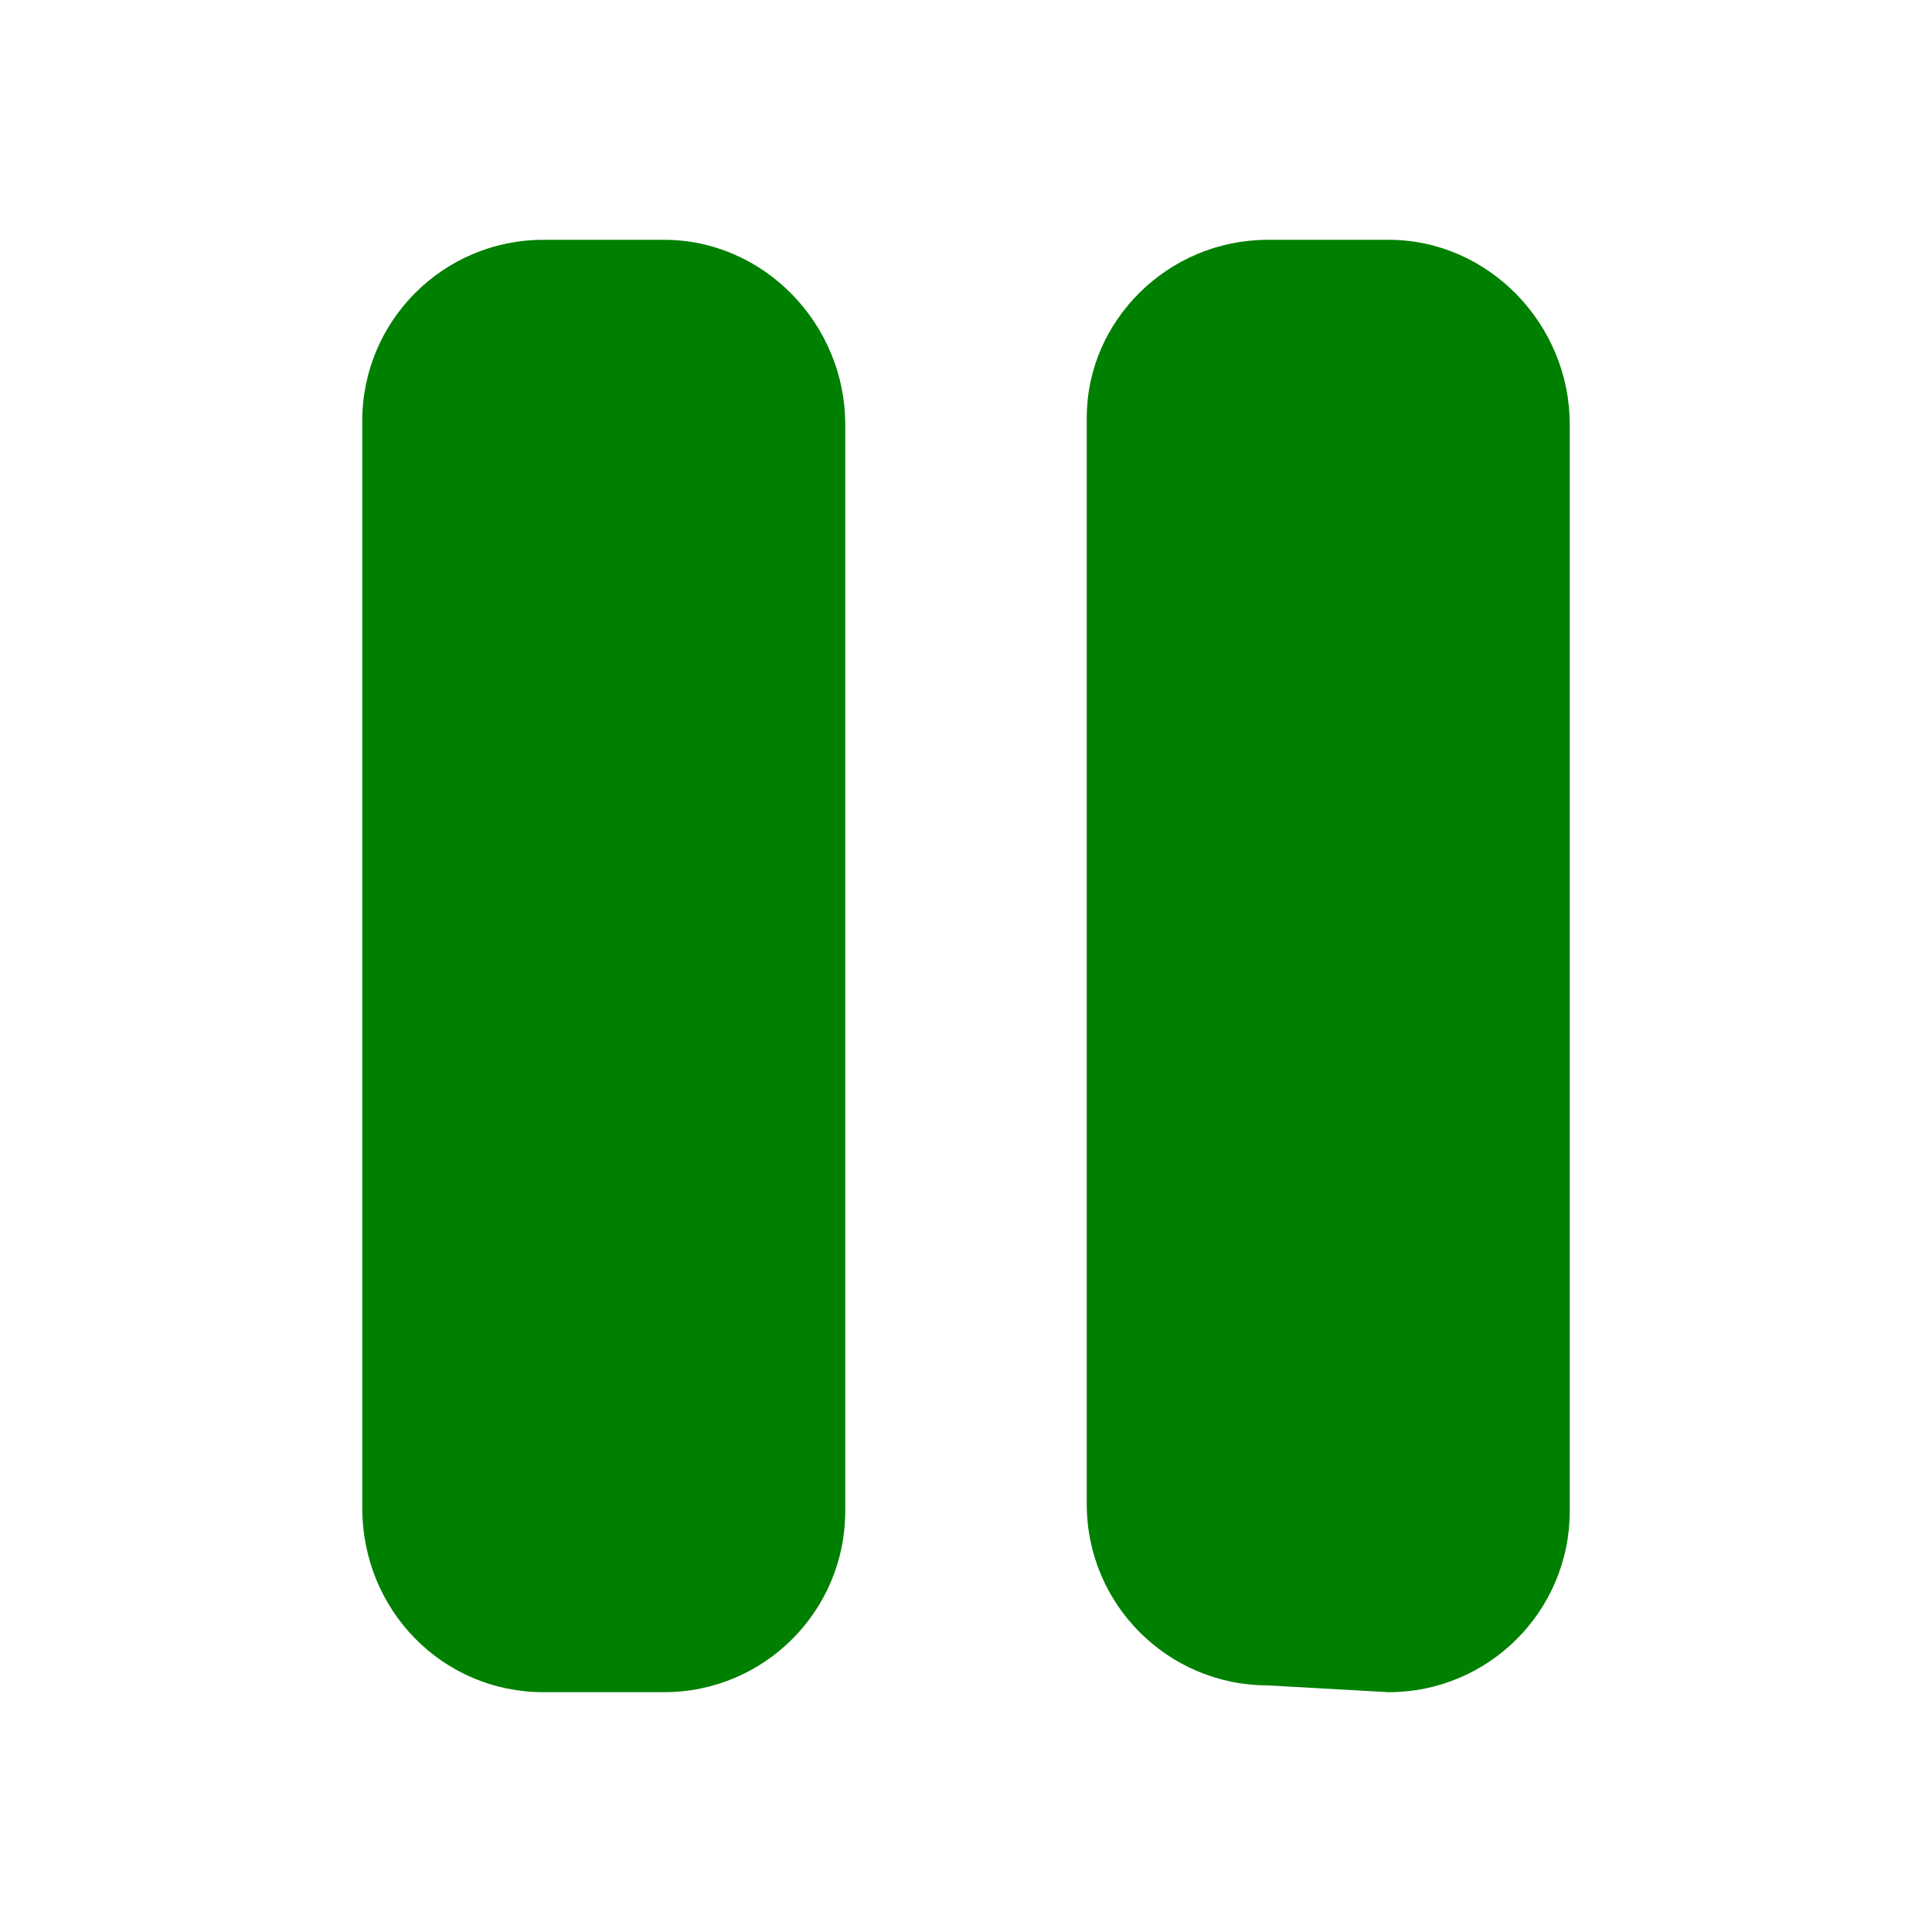 <?xml version="1.0" encoding="UTF-8" standalone="no"?>
<svg
   viewBox="0 0 512 512"
   version="1.1"
   id="svg4"
   sodipodi:docname="pause-solid-physics.svg"
   width="512"
   height="512"
   inkscape:version="1.1.2 (0a00cf5339, 2022-02-04)"
   inkscape:export-filename="/home/and3md/fpc/castle-engine/tools/castle-editor/gfx/fontawesome/pause-solid_48x48_black.png"
   inkscape:export-xdpi="9"
   inkscape:export-ydpi="9"
   xmlns:inkscape="http://www.inkscape.org/namespaces/inkscape"
   xmlns:sodipodi="http://sodipodi.sourceforge.net/DTD/sodipodi-0.dtd"
   xmlns="http://www.w3.org/2000/svg"
   xmlns:svg="http://www.w3.org/2000/svg">
  <defs
     id="defs8" />
  <sodipodi:namedview
     id="namedview6"
     pagecolor="#505050"
     bordercolor="#ffffff"
     borderopacity="1"
     inkscape:pageshadow="0"
     inkscape:pageopacity="0"
     inkscape:pagecheckerboard="1"
     showgrid="false"
     width="512px"
     inkscape:zoom="1.4042969"
     inkscape:cx="259.5605"
     inkscape:cy="256.35605"
     inkscape:window-width="1850"
     inkscape:window-height="1010"
     inkscape:window-x="70"
     inkscape:window-y="33"
     inkscape:window-maximized="1"
     inkscape:current-layer="svg4" />
  <!--! Font Awesome Pro 6.1.1 by @fontawesome - https://fontawesome.com License - https://fontawesome.com/license (Commercial License) Copyright 2022 Fonticons, Inc. -->
  <path
     d="m 368,63.55 h -32 c -26.51,0 -48,21.49 -48,47.1 v 288 c 0,26.51 21.49,48 48,48 l 32,1.8 c 26.51,0 48,-21.49 48,-48 v -288 c 0,-26.51 -21.5,-48.9 -48,-48.9 z m -192,0 h -32 c -26.51,0 -48,21.49 -48,48 v 288 c 0,27.4 21.49,48.9 48,48.9 h 32 c 26.51,0 48,-21.49 48,-48 v -288 c 0,-26.51 -21.5,-48.9 -48,-48.9 z"
     id="path2"
     style="fill:#008000;fill-opacity:1" />
</svg>
